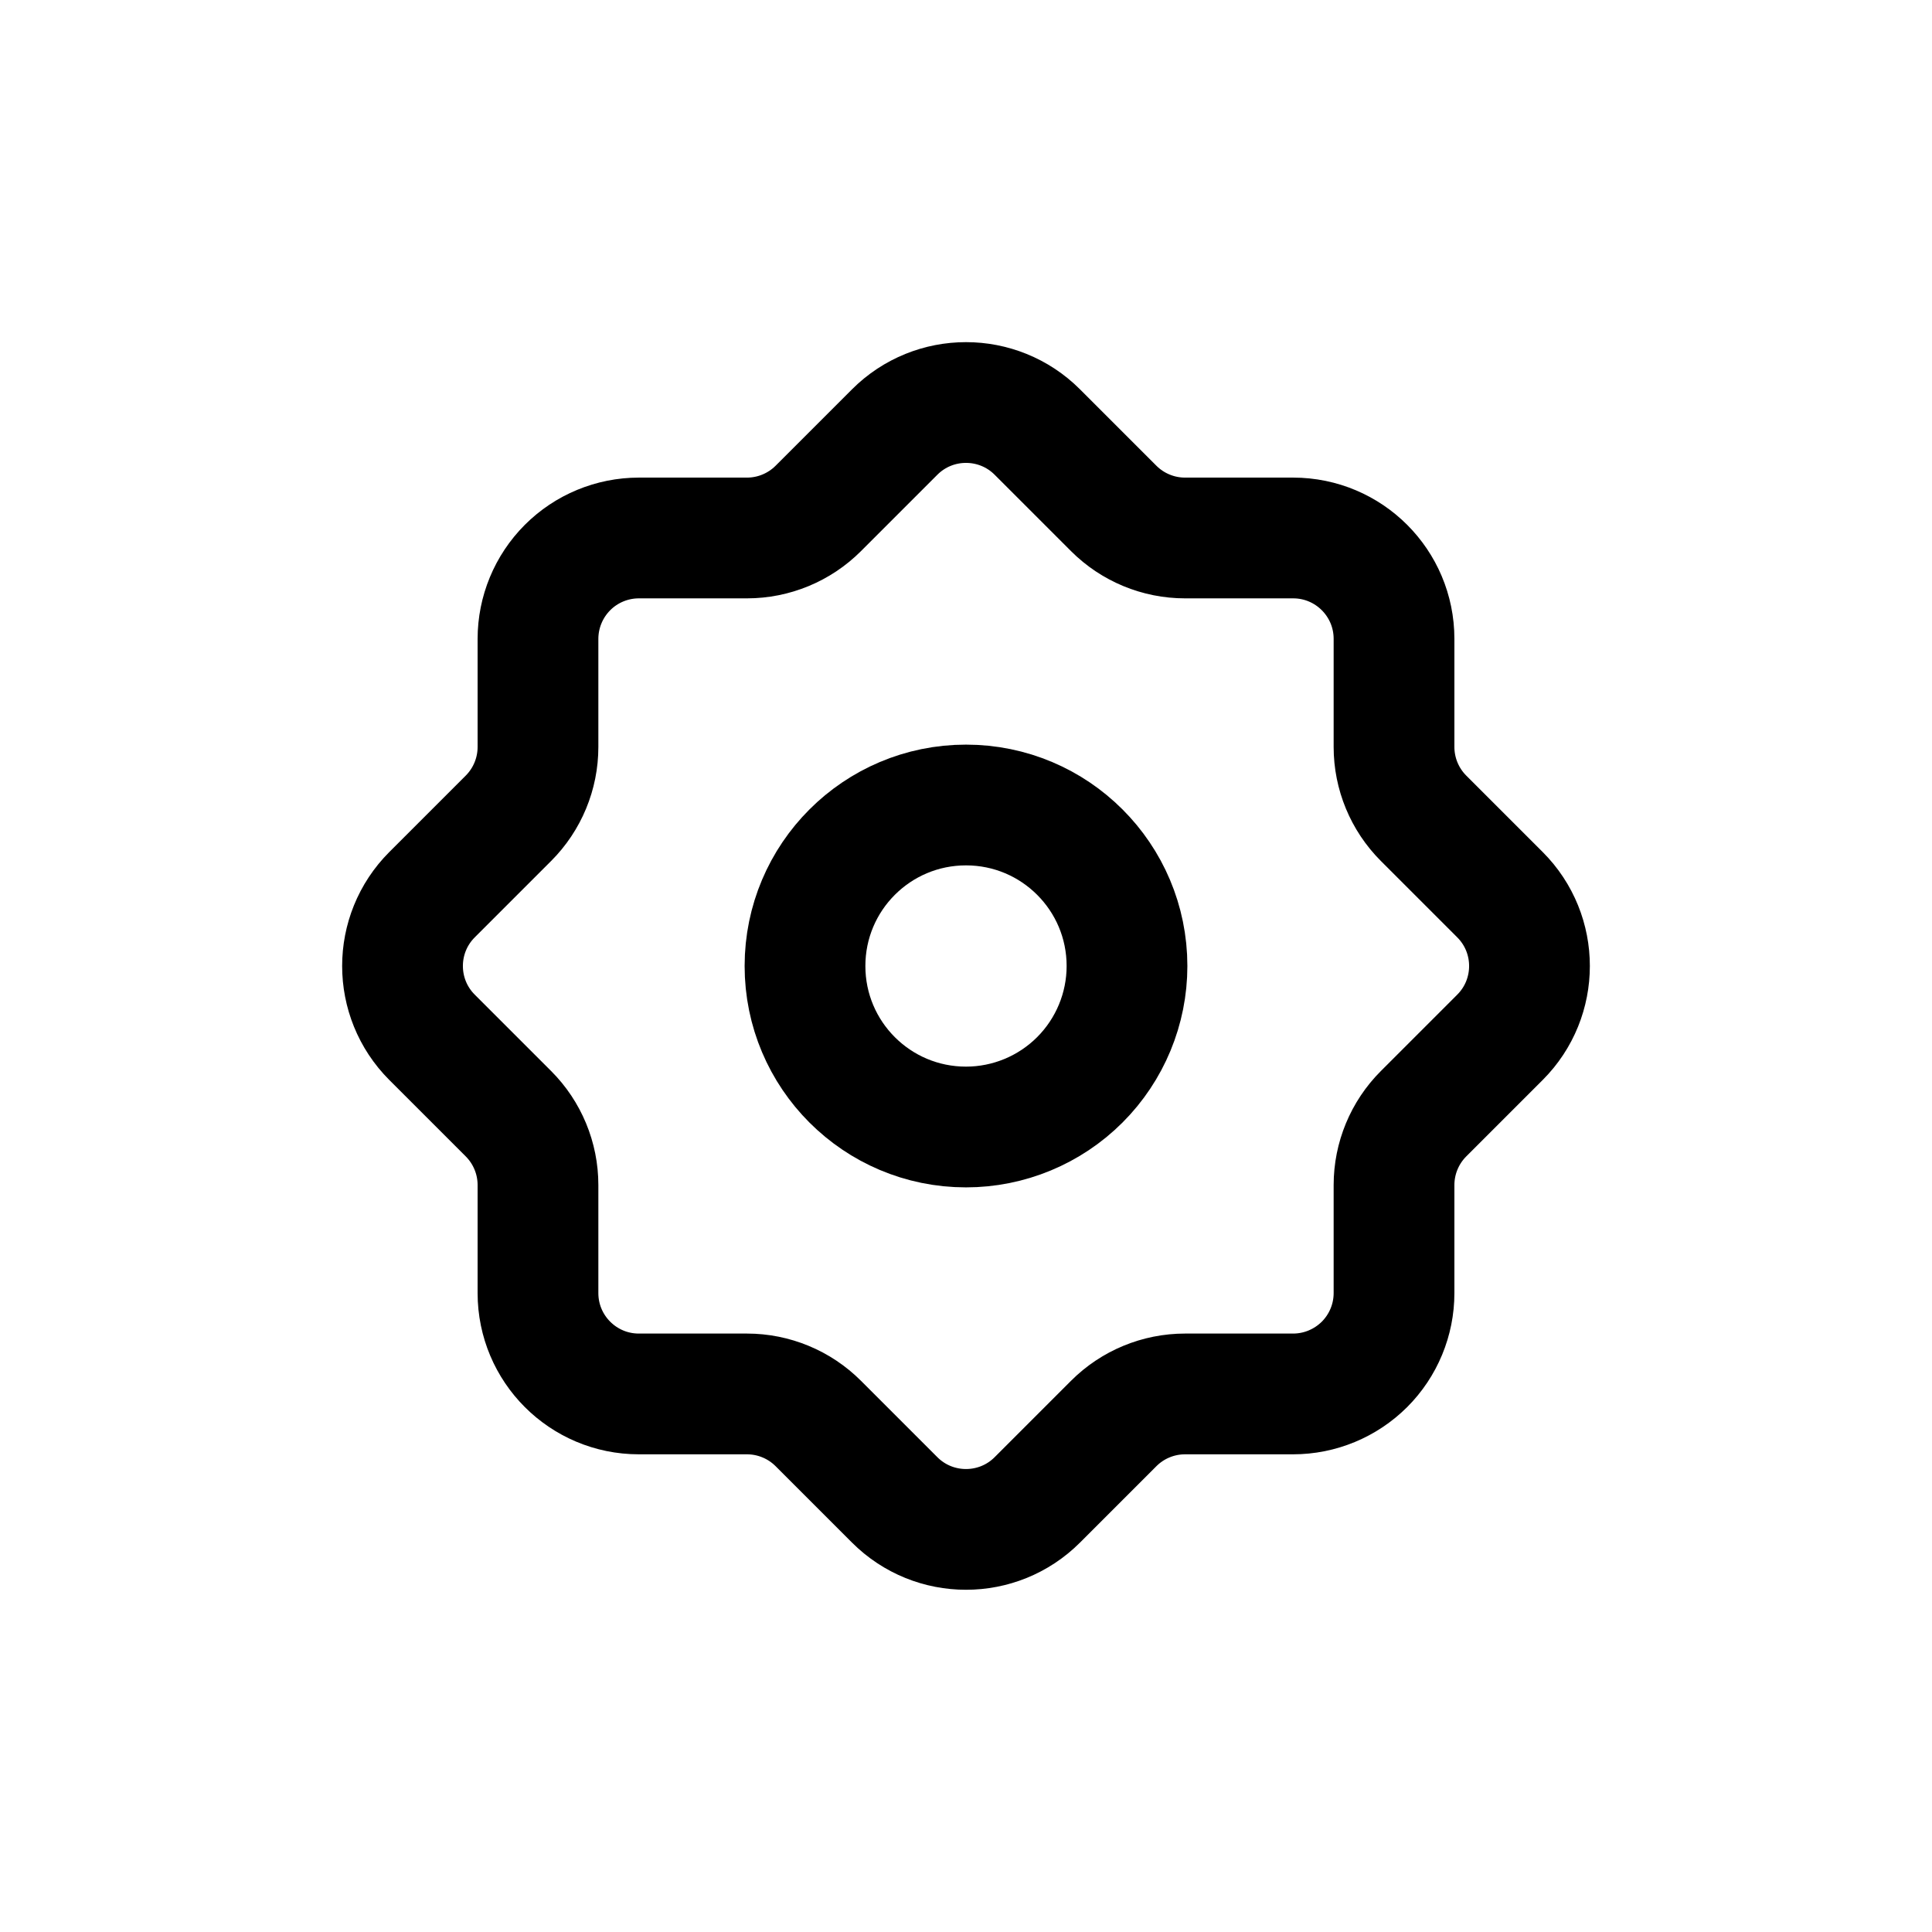 <svg width="24" height="24" viewBox="0 0 24 24" fill="none" xmlns="http://www.w3.org/2000/svg">
<path fill-rule="evenodd" clip-rule="evenodd" d="M12 14C10.895 14 10 13.105 10 12C10 10.895 10.895 10 12 10C13.105 10 14 10.895 14 12C14 12.53 13.789 13.039 13.414 13.414C13.039 13.789 12.53 14 12 14Z" stroke="black" stroke-width="1.5" stroke-linecap="round" stroke-linejoin="round"/>
<path fill-rule="evenodd" clip-rule="evenodd" d="M17.317 16.063V14.721C17.317 14.389 17.449 14.07 17.684 13.835L18.633 12.886C19.122 12.397 19.122 11.603 18.633 11.114L17.684 10.165C17.449 9.93 17.317 9.611 17.317 9.279V7.936C17.317 7.244 16.756 6.683 16.064 6.683H14.721C14.389 6.683 14.07 6.551 13.835 6.316L12.886 5.367C12.397 4.878 11.603 4.878 11.114 5.367L10.165 6.316C9.93 6.551 9.611 6.683 9.279 6.683H7.936C7.604 6.683 7.285 6.815 7.05 7.05C6.815 7.286 6.683 7.604 6.683 7.937V9.279C6.683 9.611 6.551 9.93 6.316 10.165L5.367 11.114C4.878 11.603 4.878 12.397 5.367 12.886L6.316 13.835C6.551 14.07 6.683 14.389 6.683 14.721V16.063C6.683 16.755 7.244 17.316 7.936 17.316H9.279C9.611 17.316 9.93 17.448 10.165 17.683L11.114 18.632C11.603 19.121 12.397 19.121 12.886 18.632L13.835 17.683C14.07 17.448 14.389 17.316 14.721 17.316H16.063C16.395 17.316 16.714 17.184 16.95 16.949C17.185 16.714 17.317 16.395 17.317 16.063Z" stroke="black" stroke-width="1.5" stroke-linecap="round" stroke-linejoin="round"/>
</svg>
